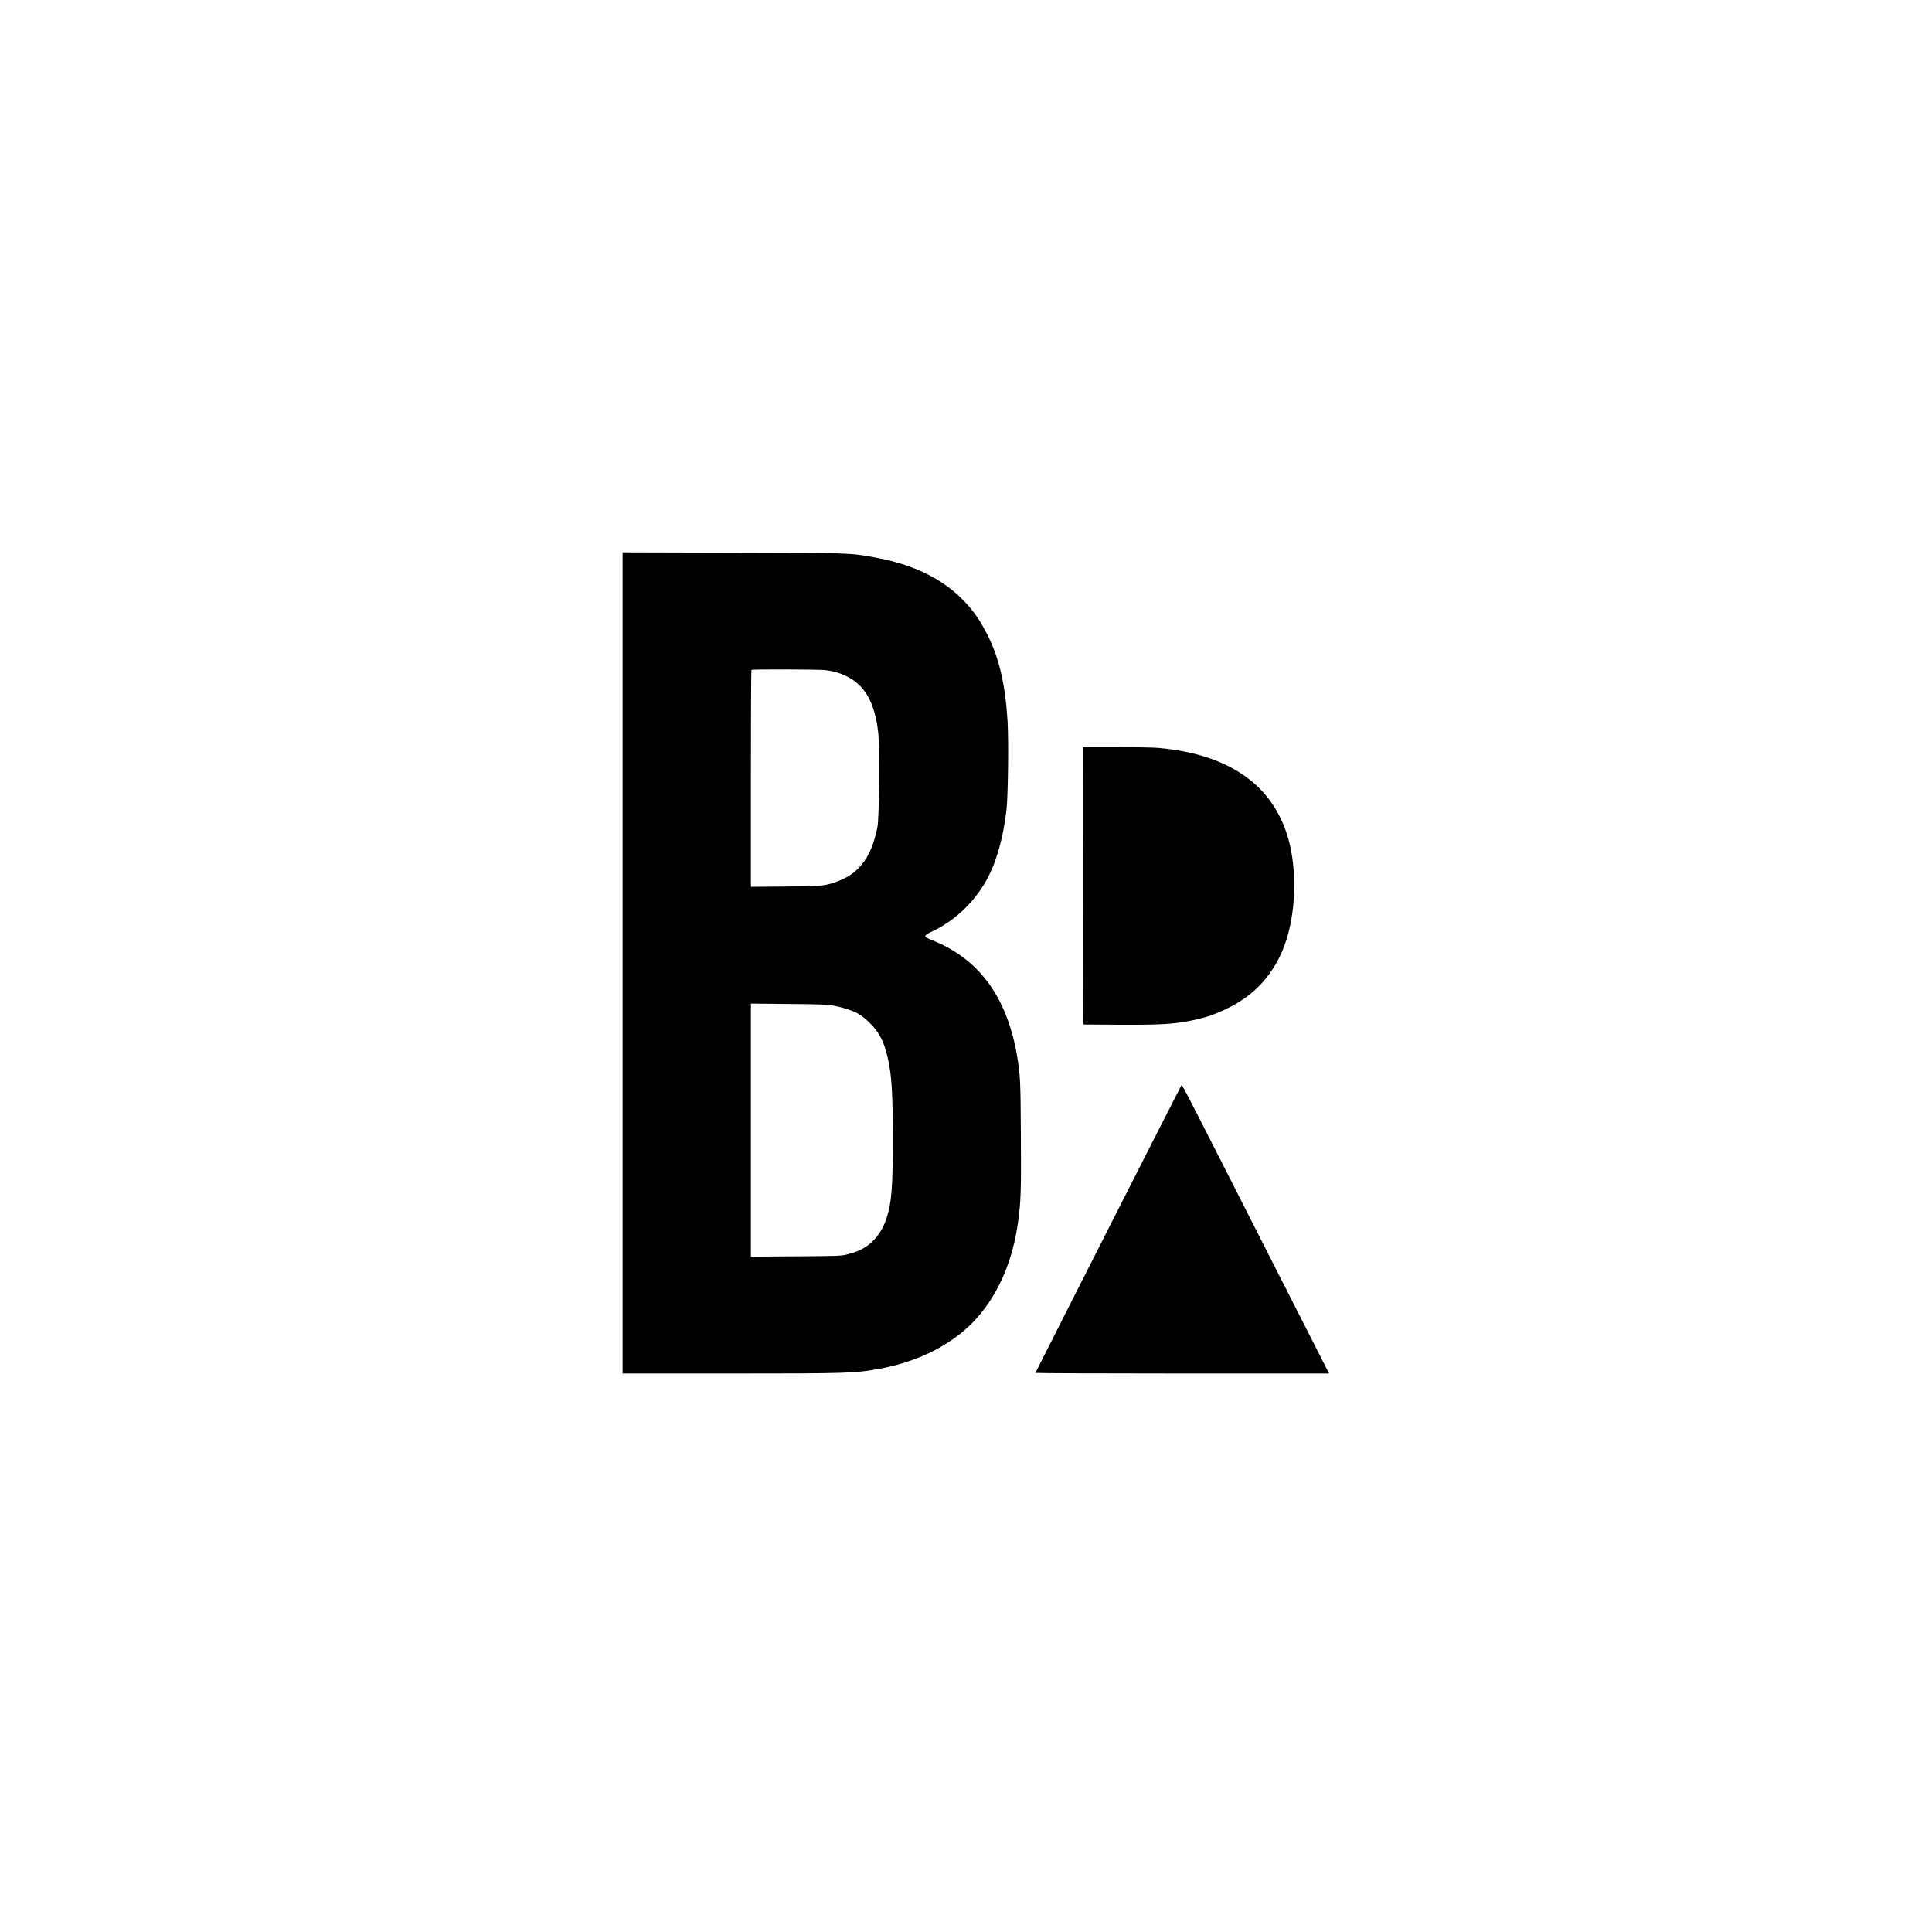 <?xml version="1.0" standalone="no"?>
<!DOCTYPE svg PUBLIC "-//W3C//DTD SVG 20010904//EN"
 "http://www.w3.org/TR/2001/REC-SVG-20010904/DTD/svg10.dtd">
<svg version="1.0" xmlns="http://www.w3.org/2000/svg"
 width="2560pt" height="2560pt" viewBox="0 0 2560 2560"
 preserveAspectRatio="xMidYMid meet">

<g transform="translate(0,2560) scale(0.1,-0.1)"
fill="#000000" stroke="none">
<path d="M8250 12841 l0 -5441 1403 0 c1598 0 1675 3 2017 66 524 97 987 341
1280 676 286 326 468 753 539 1259 38 275 43 412 38 1154 -4 738 -7 795 -53
1070 -41 243 -116 482 -214 681 -195 394 -494 670 -905 834 -125 50 -124 61 2
121 294 140 546 377 710 669 132 233 224 554 269 935 21 176 30 912 15 1173
-28 478 -108 829 -260 1137 -39 77 -96 179 -128 227 -289 432 -745 701 -1378
813 -338 60 -302 58 -1882 62 l-1453 4 0 -5440z m2695 3879 c118 -17 186 -38
281 -85 237 -119 365 -348 410 -733 22 -188 15 -1145 -10 -1265 -76 -382 -234
-602 -509 -708 -180 -69 -204 -72 -709 -76 l-458 -4 0 1434 c0 788 3 1437 7
1440 10 11 911 8 988 -3z m93 -4444 c125 -22 264 -68 342 -113 36 -21 101 -74
146 -118 124 -123 189 -249 238 -465 52 -232 66 -456 66 -1085 0 -629 -16
-829 -80 -1028 -72 -223 -206 -374 -400 -451 -25 -10 -83 -27 -130 -39 -80
-19 -120 -21 -677 -24 l-593 -4 0 1676 0 1677 498 -5 c399 -3 515 -8 590 -21z"/>
<path d="M14352 13863 l3 -1838 460 -3 c485 -3 687 5 883 39 219 37 370 83
548 169 327 156 552 375 709 690 185 370 245 942 150 1423 -41 201 -103 368
-199 530 -281 474 -808 751 -1556 817 -63 5 -314 10 -558 10 l-442 0 2 -1837z"/>
<path d="M15654 11219 c-21 -34 -1934 -3803 -1934 -3811 0 -4 876 -8 1946 -8
l1945 0 -149 293 c-82 160 -452 888 -822 1617 -996 1961 -977 1924 -986 1909z"/>
</g>
</svg>

